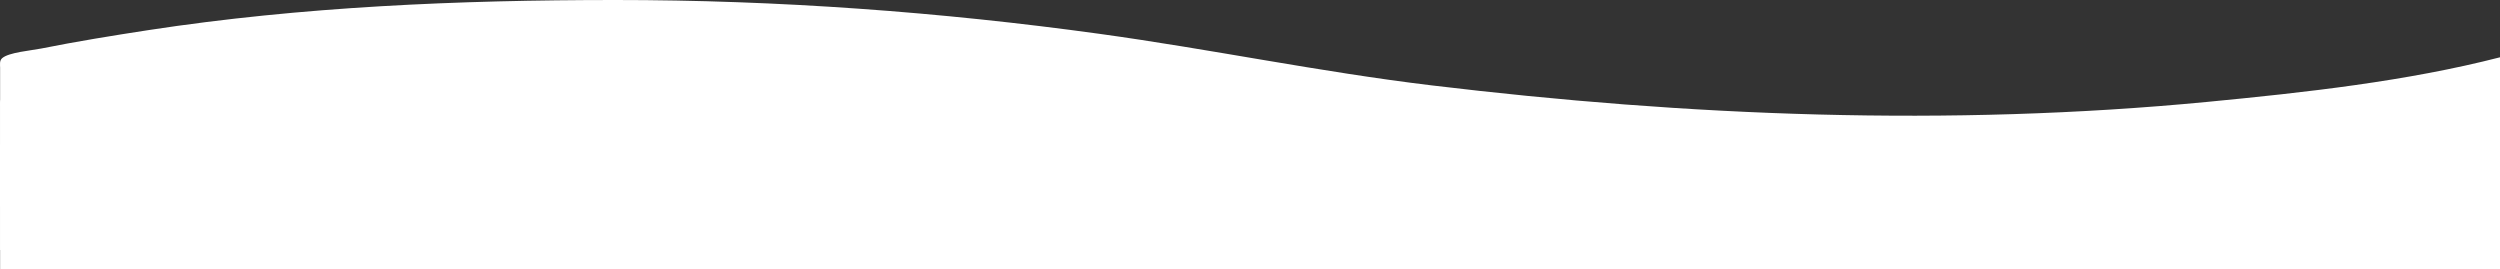 <svg width="1440" height="155" viewBox="0 0 1440 155" fill="none" xmlns="http://www.w3.org/2000/svg">
<rect x="0" y="0" width="1440" height="155" fill="#333333" stroke="none"/>
<path d="M0.064 155H1440V92C1386.4 105.785 1327.88 112.264 1271.26 117.703C1122.48 131.996 972.172 125.927 824.652 108.182C760.2 100.429 697.511 87.351 633.411 78.502C541.738 65.848 447.921 59 354.423 59C264.356 59 173.691 62.829 85.56 76.339C64.773 79.526 44.124 82.872 23.688 86.96C17.868 88.124 5.02 89.148 1.22 92.527C-0.417 93.982 0.069 96.299 0.064 98V109.25V155Z" fill="white"/>
<path d="M0.064 144H1440V81C1386.4 94.785 1327.88 101.264 1271.26 106.703C1122.48 120.996 972.172 114.927 824.652 97.182C760.2 89.429 697.511 76.351 633.411 67.502C541.738 54.848 447.921 48 354.423 48C264.356 48 173.691 51.829 85.56 65.339C64.773 68.526 44.124 71.872 23.688 75.96C17.868 77.124 5.02 78.148 1.22 81.527C-0.417 82.982 0.069 85.299 0.064 87V98.25V144Z" fill="white"/>
<path d="M0.064 119H1440V56C1386.4 69.785 1327.88 76.264 1271.26 81.703C1122.48 95.996 972.172 89.927 824.652 72.182C760.2 64.429 697.511 51.351 633.411 42.502C541.738 29.848 447.921 23 354.423 23C264.356 23 173.691 26.829 85.56 40.339C64.773 43.526 44.124 46.872 23.688 50.96C17.868 52.124 5.02 53.148 1.22 56.527C-0.417 57.982 0.069 60.299 0.064 62V73.25V119Z" fill="white"/>
<path d="M0.064 96H1440V33C1386.4 46.785 1327.88 53.264 1271.26 58.703C1122.48 72.996 972.172 66.927 824.652 49.182C760.2 41.429 697.511 28.351 633.411 19.502C541.738 6.848 447.921 0 354.423 0C264.356 0 173.691 3.829 85.56 17.339C64.773 20.526 44.124 23.872 23.688 27.96C17.868 29.124 5.02 30.148 1.22 33.527C-0.417 34.982 0.069 37.299 0.064 39V50.25V96Z" fill="white"/>
</svg>
